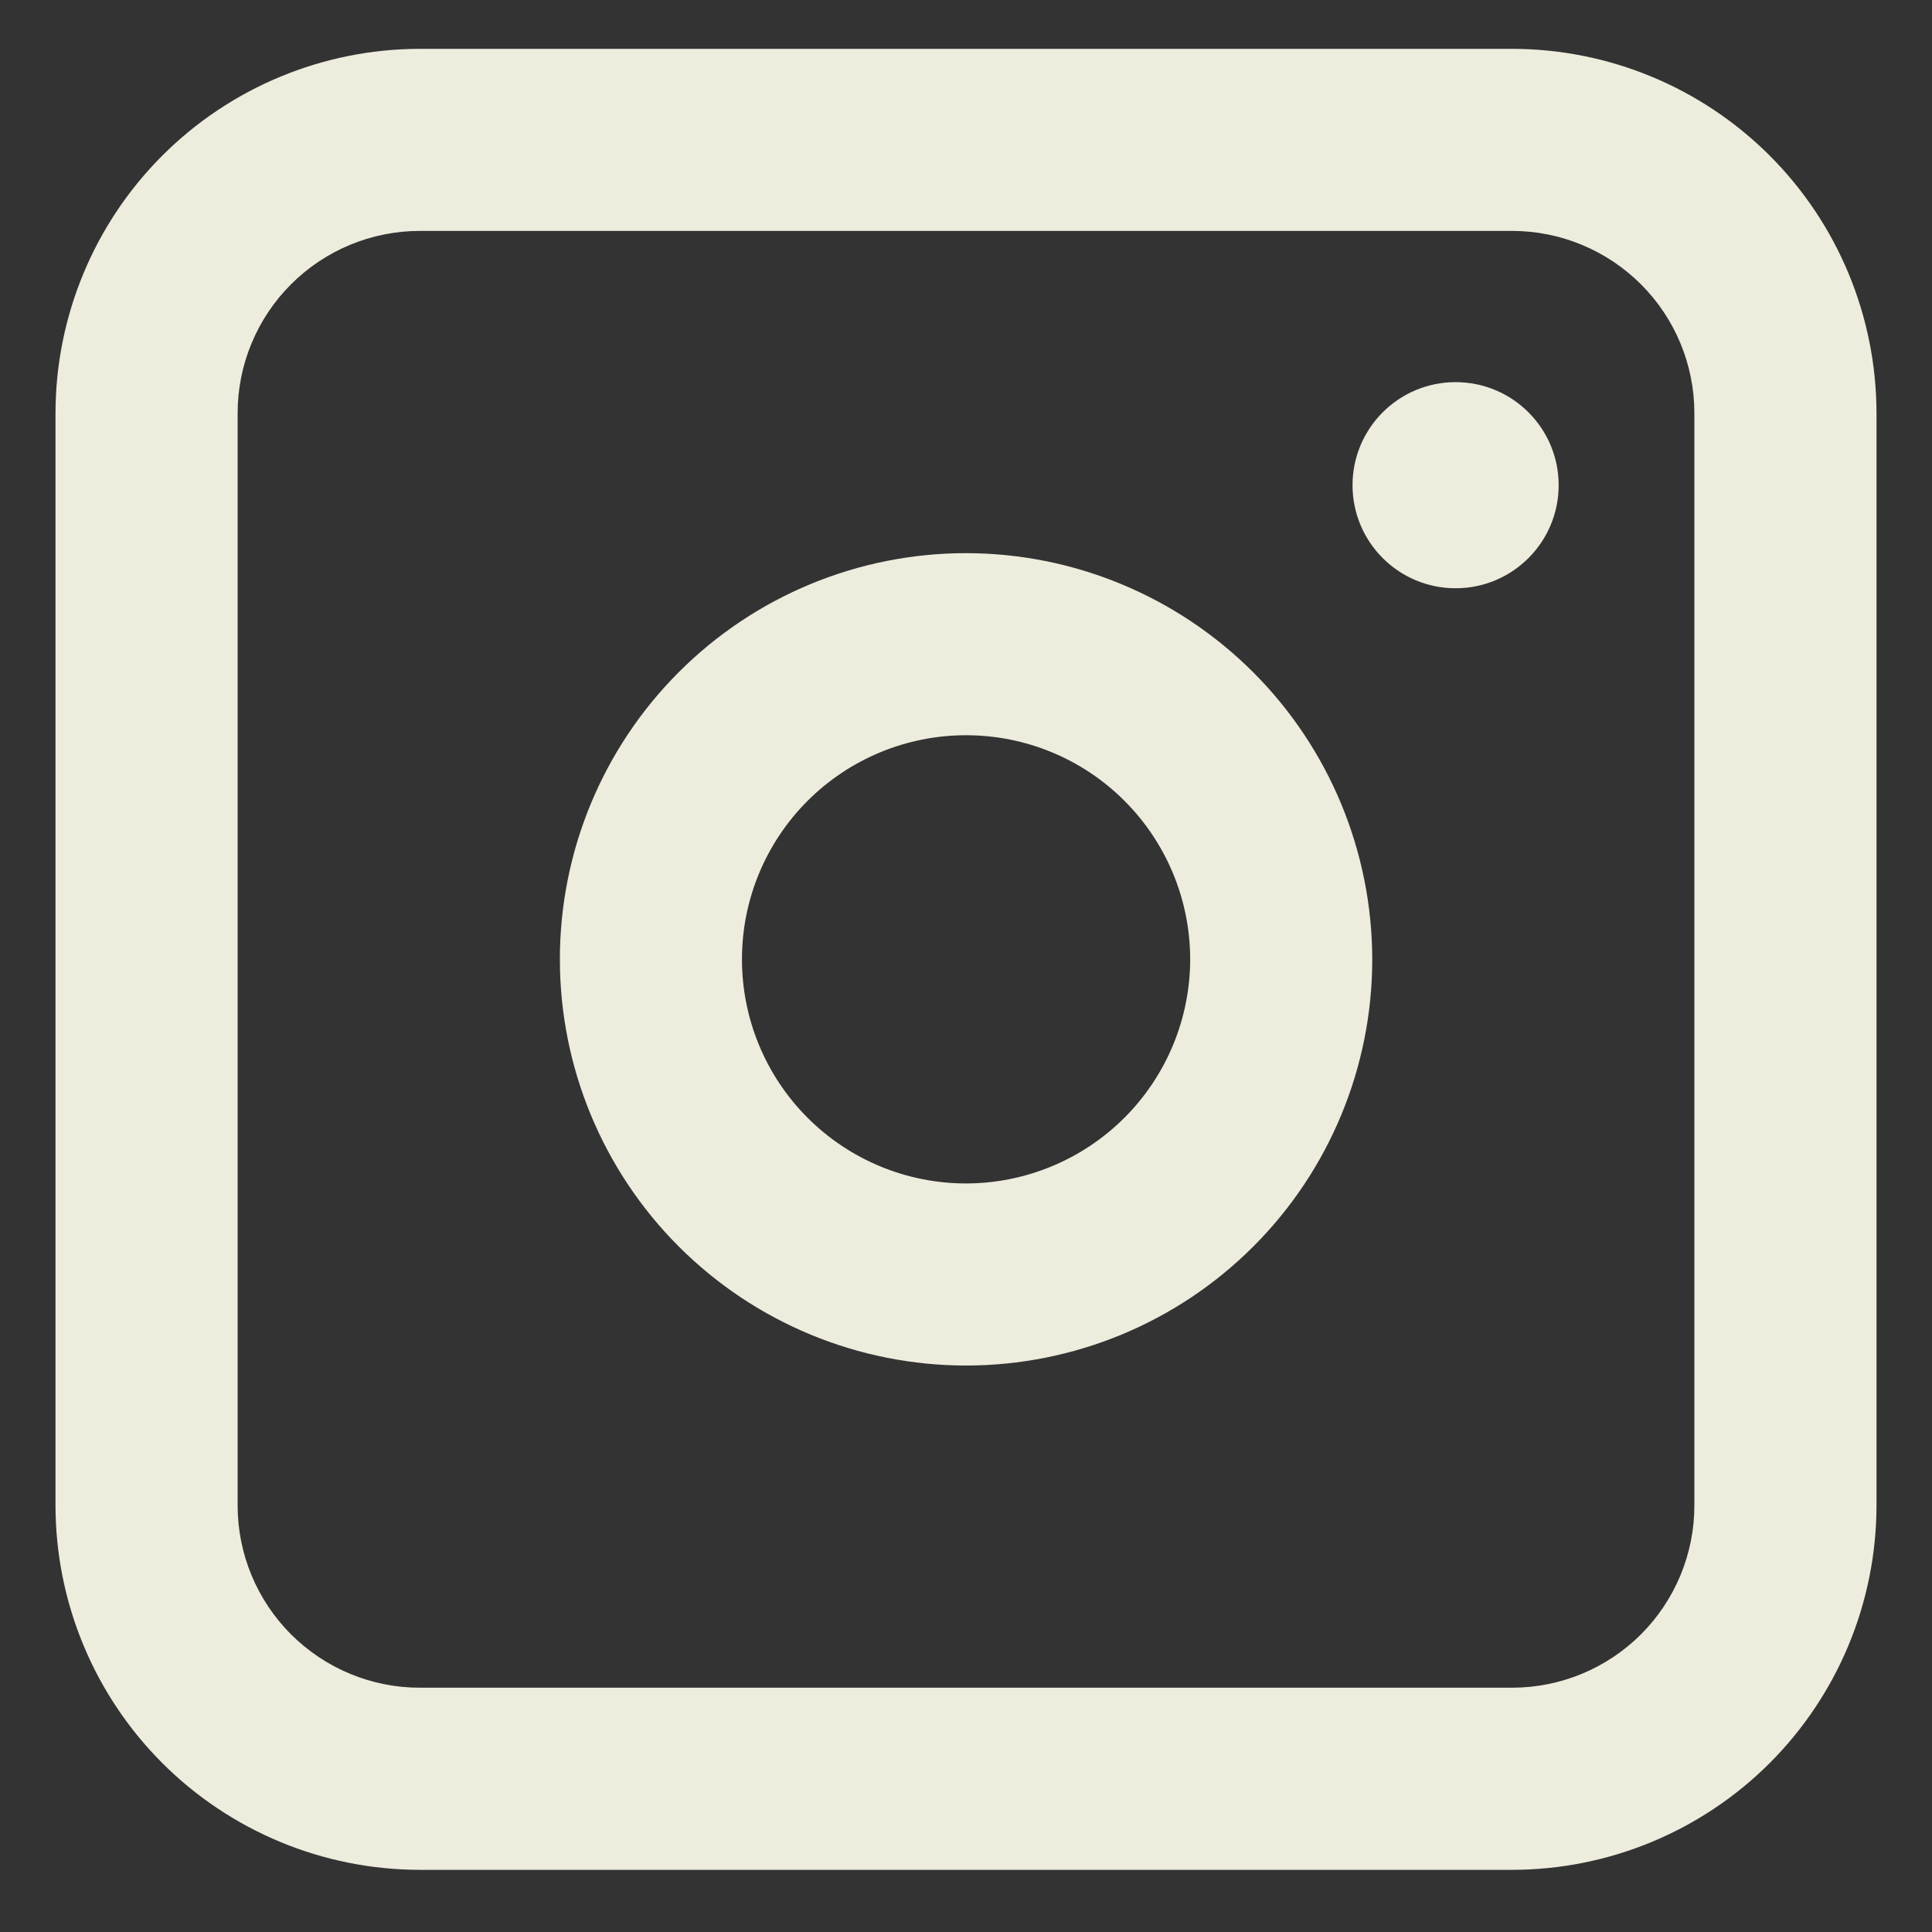 <svg width="29" height="29" viewBox="0 0 29 29" fill="none" xmlns="http://www.w3.org/2000/svg">
<rect x="0" y="0" width="29" height="29" fill="#333333" stroke="none"/>
<path d="M22.7 0.733H6.3C4.851 0.735 3.461 1.311 2.436 2.336C1.411 3.361 0.835 4.751 0.833 6.2V22.6C0.835 24.049 1.411 25.439 2.436 26.464C3.461 27.489 4.851 28.065 6.3 28.067H22.7C24.149 28.065 25.539 27.489 26.564 26.464C27.589 25.439 28.165 24.049 28.167 22.6V6.2C28.165 4.751 27.589 3.361 26.564 2.336C25.539 1.311 24.149 0.735 22.7 0.733ZM25.433 22.6C25.433 23.325 25.144 24.019 24.632 24.532C24.119 25.044 23.425 25.332 22.7 25.333H6.3C5.575 25.333 4.881 25.044 4.368 24.532C3.856 24.019 3.567 23.325 3.567 22.6V6.2C3.567 5.475 3.856 4.78 4.368 4.268C4.881 3.755 5.575 3.467 6.3 3.466H22.7C23.425 3.467 24.119 3.756 24.632 4.268C25.144 4.78 25.433 5.475 25.433 6.2V22.6Z" fill="#EEECDD"/>
<path d="M14.5 8.303C12.883 8.303 11.332 8.945 10.189 10.089C9.046 11.232 8.403 12.783 8.404 14.4C8.404 16.017 9.046 17.568 10.19 18.712C11.333 19.855 12.884 20.497 14.501 20.497C16.118 20.497 17.669 19.855 18.812 18.711C19.956 17.568 20.598 16.017 20.598 14.4C20.596 12.783 19.953 11.233 18.81 10.09C17.666 8.947 16.117 8.304 14.5 8.303ZM14.5 17.764C13.608 17.764 12.752 17.409 12.122 16.778C11.491 16.147 11.137 15.291 11.137 14.399C11.137 13.507 11.491 12.652 12.122 12.021C12.753 11.39 13.609 11.036 14.501 11.036C15.393 11.036 16.249 11.39 16.879 12.021C17.51 12.652 17.865 13.508 17.865 14.4C17.864 15.292 17.509 16.147 16.878 16.778C16.247 17.408 15.392 17.763 14.5 17.764L14.5 17.764Z" fill="#EEECDD"/>
<circle cx="21.849" cy="7.283" r="1.547" fill="#EEECDD"/>
</svg>
